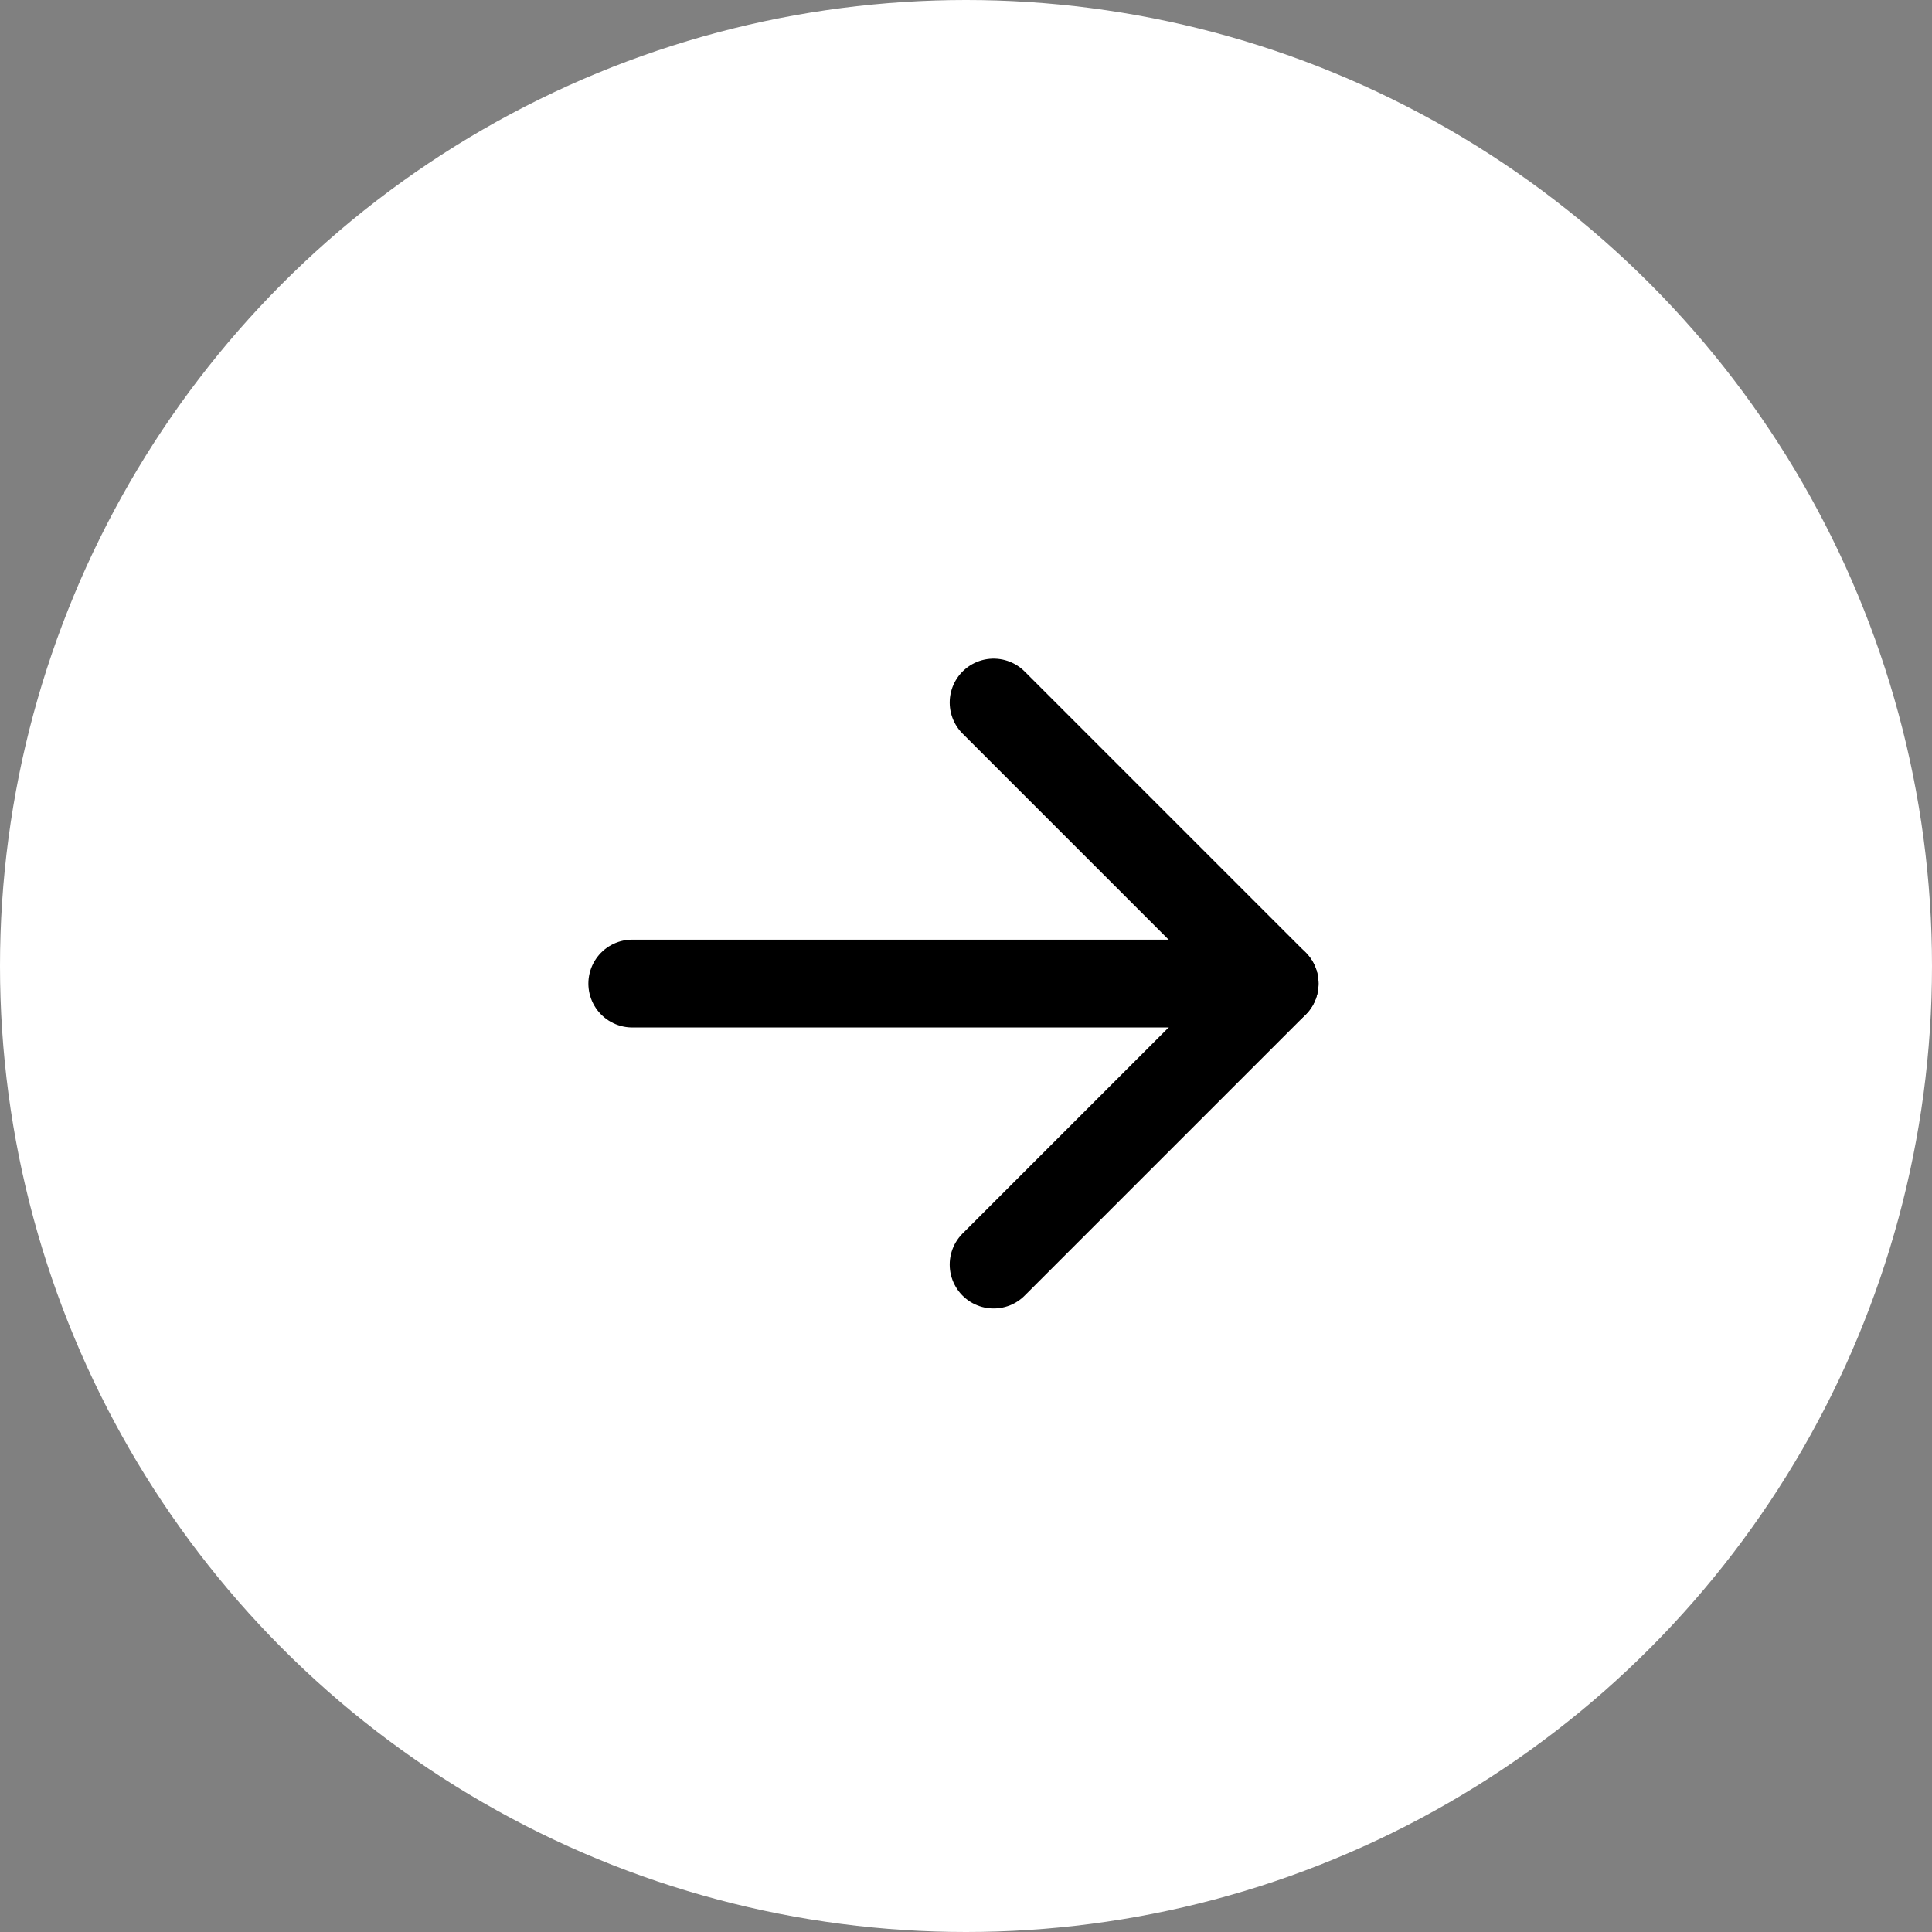 <svg width="55" height="55" viewBox="0 0 55 55" fill="none" xmlns="http://www.w3.org/2000/svg">
<rect x="0" y="0" width="55" height="55" fill="#808080" stroke="none"/>
<circle cx="27.5" cy="27.5" r="27.5" fill="white"/>
<path d="M18 28H36.286" stroke="black" stroke-width="2.5" stroke-linecap="round" stroke-linejoin="round"/>
<path d="M28.286 20L36.286 28L28.286 36" stroke="black" stroke-width="2.5" stroke-linecap="round" stroke-linejoin="round"/>
</svg>

